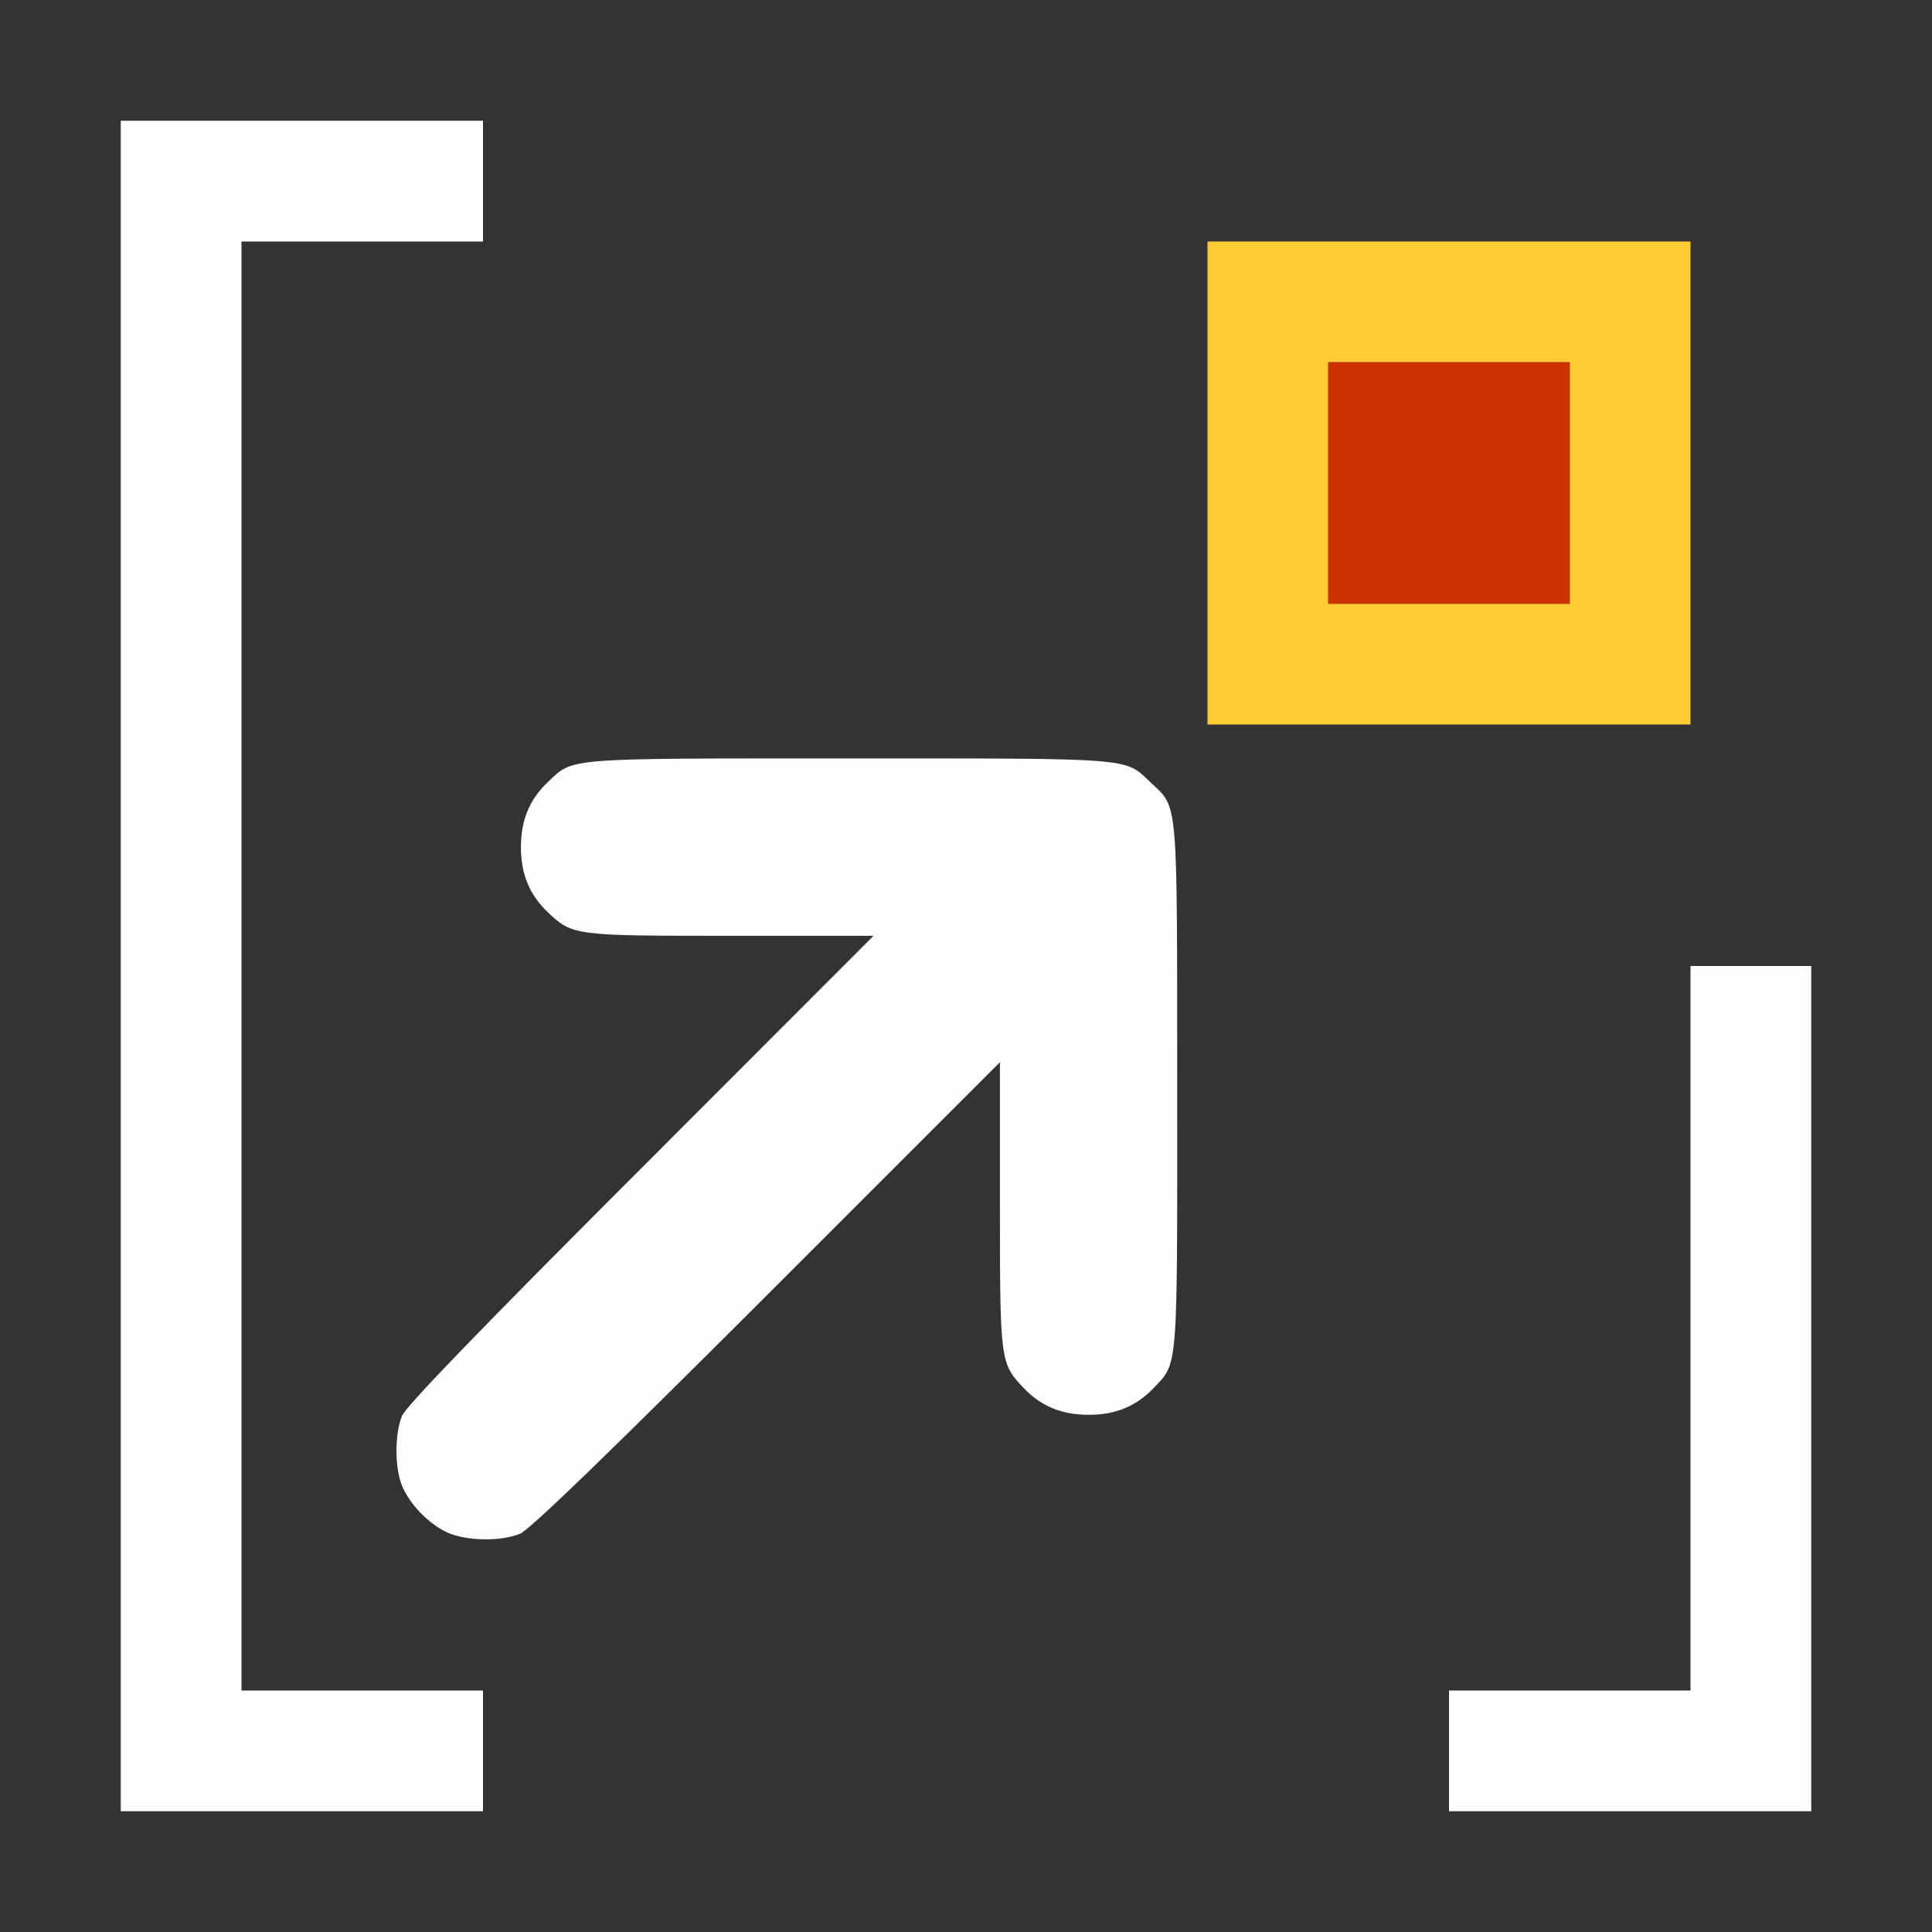<?xml version="1.0" encoding="UTF-8" standalone="no"?>
<!-- Created with Inkscape (http://www.inkscape.org/) -->

<svg
   version="1.1"
   id="svg2"
   width="1600"
   height="1600"
   viewBox="0 0 1600 1600"
   sodipodi:docname="project_point.svg"
   inkscape:version="1.2.2 (732a01da63, 2022-12-09)"
   xmlns:inkscape="http://www.inkscape.org/namespaces/inkscape"
   xmlns:sodipodi="http://sodipodi.sourceforge.net/DTD/sodipodi-0.dtd"
   xmlns="http://www.w3.org/2000/svg"
   xmlns:svg="http://www.w3.org/2000/svg">
  <rect x="0" y="0" width="1600" height="1600" fill="#333333" stroke="none"/>
  <defs
     id="defs6" />
  <sodipodi:namedview
     id="namedview4"
     pagecolor="#ffffff"
     bordercolor="#000000"
     borderopacity="0.25"
     inkscape:showpageshadow="2"
     inkscape:pageopacity="0.0"
     inkscape:pagecheckerboard="true"
     inkscape:deskcolor="#d1d1d1"
     showgrid="false"
     inkscape:zoom="0.5"
     inkscape:cx="475"
     inkscape:cy="684"
     inkscape:window-width="2560"
     inkscape:window-height="1377"
     inkscape:window-x="2552"
     inkscape:window-y="-8"
     inkscape:window-maximized="1"
     inkscape:current-layer="PROJECT_POINT" />
  <g
     inkscape:groupmode="layer"
     inkscape:label="Image"
     id="g8"
     transform="translate(0,1584)" />
  <g
     id="PROJECT_POINT"
     transform="scale(100)">
    <path
       style="fill:#ffffff;fill-opacity:0;stroke-width:0.031"
       d="M 0,8 V 0 h 8 8 v 8 8 H 8 0 Z m 4,6.5 V 14 H 3 2 V 8 2 H 3 4 V 1.5 1 H 2.5 1 v 7 7 H 2.5 4 Z m 11,-3 V 8 H 14.5 14 v 3 3 H 13 12 V 14.5 15 H 13.5 15 Z M 4.306,12.702 c 0.081,-0.033 0.703,-0.634 2.046,-1.976 L 8.281,8.797 v 1.181 c 0,1.301 0.001,1.312 0.197,1.518 0.143,0.15 0.315,0.221 0.537,0.221 0.223,0 0.395,-0.071 0.537,-0.221 0.205,-0.216 0.197,-0.116 0.196,-2.503 C 9.749,6.575 9.759,6.698 9.527,6.478 9.311,6.273 9.411,6.281 7.031,6.281 4.652,6.281 4.751,6.273 4.535,6.478 4.385,6.621 4.314,6.793 4.314,7.016 c 0,0.223 0.071,0.395 0.221,0.537 C 4.741,7.749 4.752,7.75 6.054,7.75 H 7.234 L 5.306,9.68 C 3.963,11.023 3.363,11.645 3.329,11.726 c -0.062,0.149 -0.061,0.432 4.968e-4,0.58 0.064,0.154 0.219,0.313 0.373,0.385 0.154,0.072 0.443,0.077 0.603,0.011 z M 14,4 V 2 h -2 -2 v 2 2 h 2 2 z"
       id="path855" />
    <path
       style="fill:#fefefe;stroke-width:0.031"
       d="M 1,8 V 1 H 2.5 4 V 1.5 2 H 3 2 v 6 6 H 3 4 V 14.5 15 H 2.5 1 Z m 11,6.5 V 14 h 1 1 V 11 8 H 14.5 15 V 11.5 15 H 13.5 12 Z M 3.703,12.691 C 3.549,12.619 3.394,12.459 3.33,12.306 3.268,12.157 3.268,11.875 3.329,11.726 3.363,11.645 3.963,11.023 5.306,9.68 L 7.234,7.75 H 6.054 C 4.752,7.75 4.741,7.749 4.535,7.553 4.385,7.41 4.314,7.238 4.314,7.016 c 0,-0.223 0.071,-0.395 0.221,-0.537 C 4.751,6.273 4.652,6.281 7.031,6.281 c 2.379,0 2.28,-0.008 2.496,0.197 0.232,0.22 0.221,0.097 0.222,2.515 7.562e-4,2.387 0.009,2.287 -0.196,2.503 -0.143,0.15 -0.315,0.221 -0.537,0.221 -0.223,0 -0.395,-0.071 -0.537,-0.221 C 8.283,11.29 8.281,11.279 8.281,9.978 V 8.797 L 6.352,10.726 C 5.008,12.068 4.387,12.669 4.306,12.702 4.146,12.768 3.858,12.762 3.703,12.691 Z"
       id="path853" />
    <path
       style="fill:#fecb32;stroke-width:0.031"
       d="M 10,4 V 2 h 2 2 v 2 2 h -2 -2 z m 3,0 V 3 h -1 -1 v 1 1 h 1 1 z"
       id="path851" />
    <path
       style="fill:#cb3200;stroke-width:0.031"
       d="M 11,4 V 3 h 1 1 v 1 1 h -1 -1 z"
       id="path849" />
  </g>
</svg>

